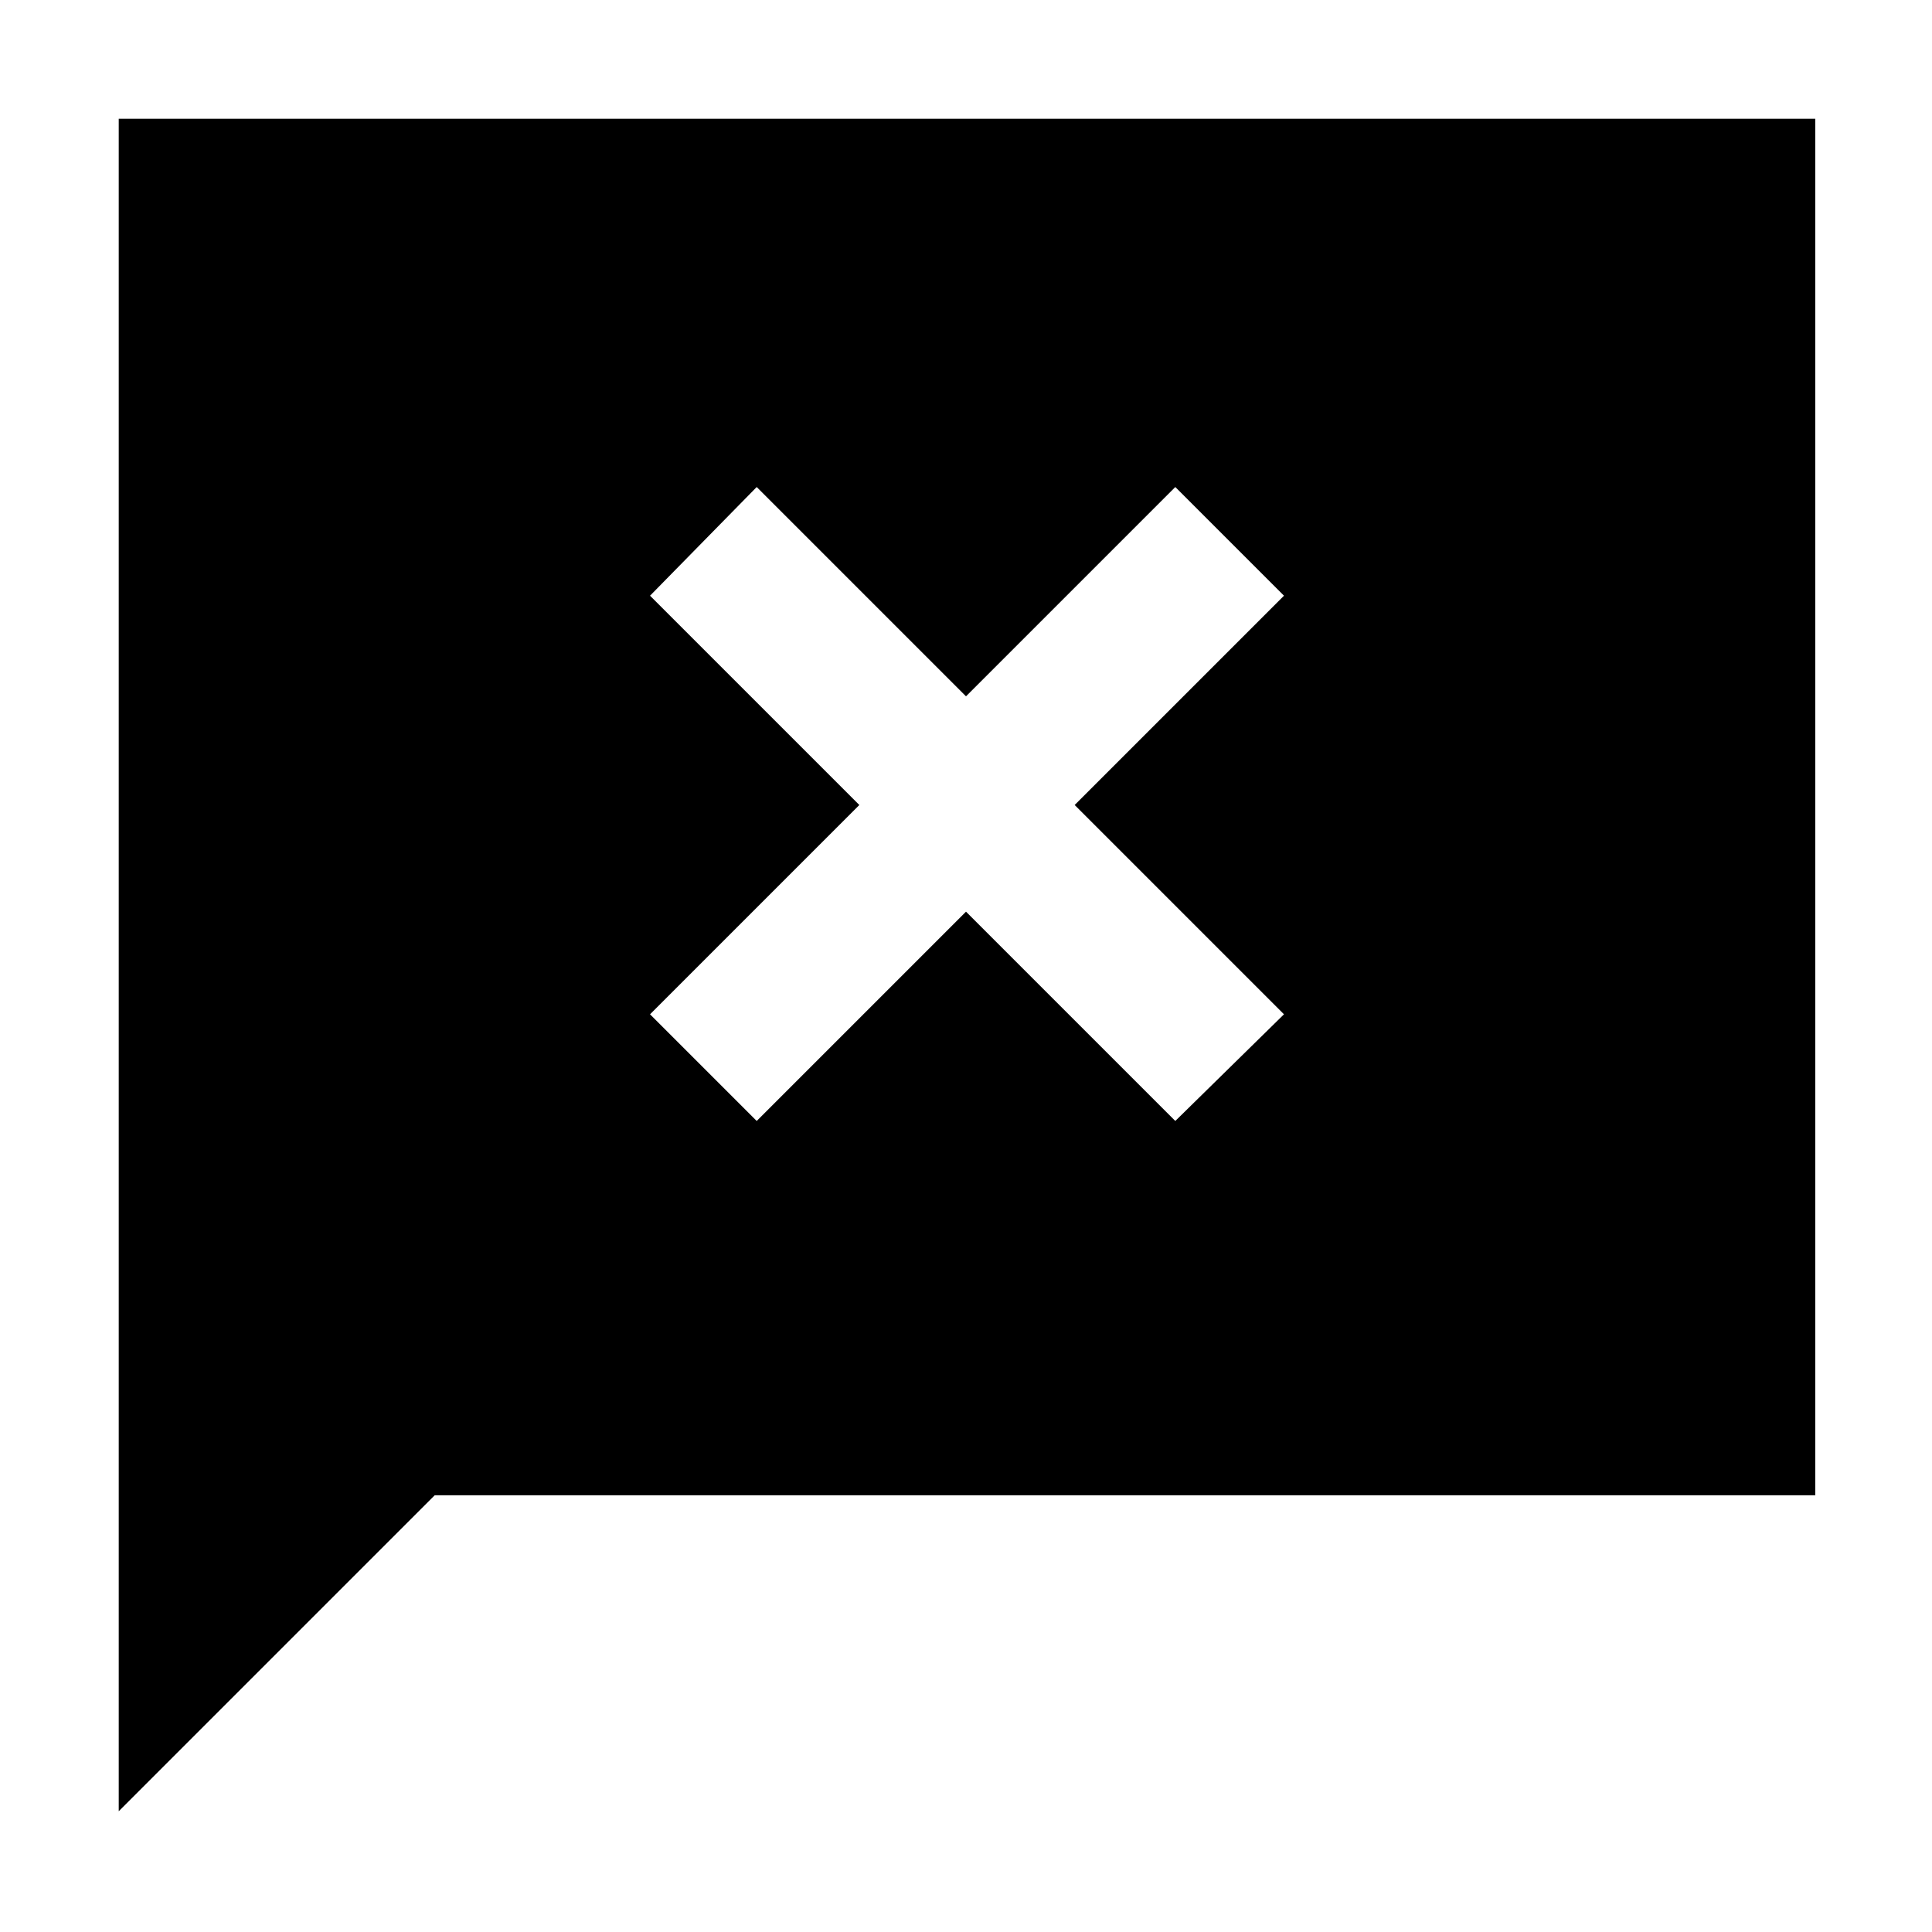 <svg xmlns="http://www.w3.org/2000/svg" height="48" viewBox="0 -960 960 960" width="48"><path d="M59-60v-841h843v684H216L59-60Zm317-343 104-104 104 104 54-53-104-104 104-104-54-54-104 104-104-104-53 54 104 104-104 104 53 53Z"/></svg>